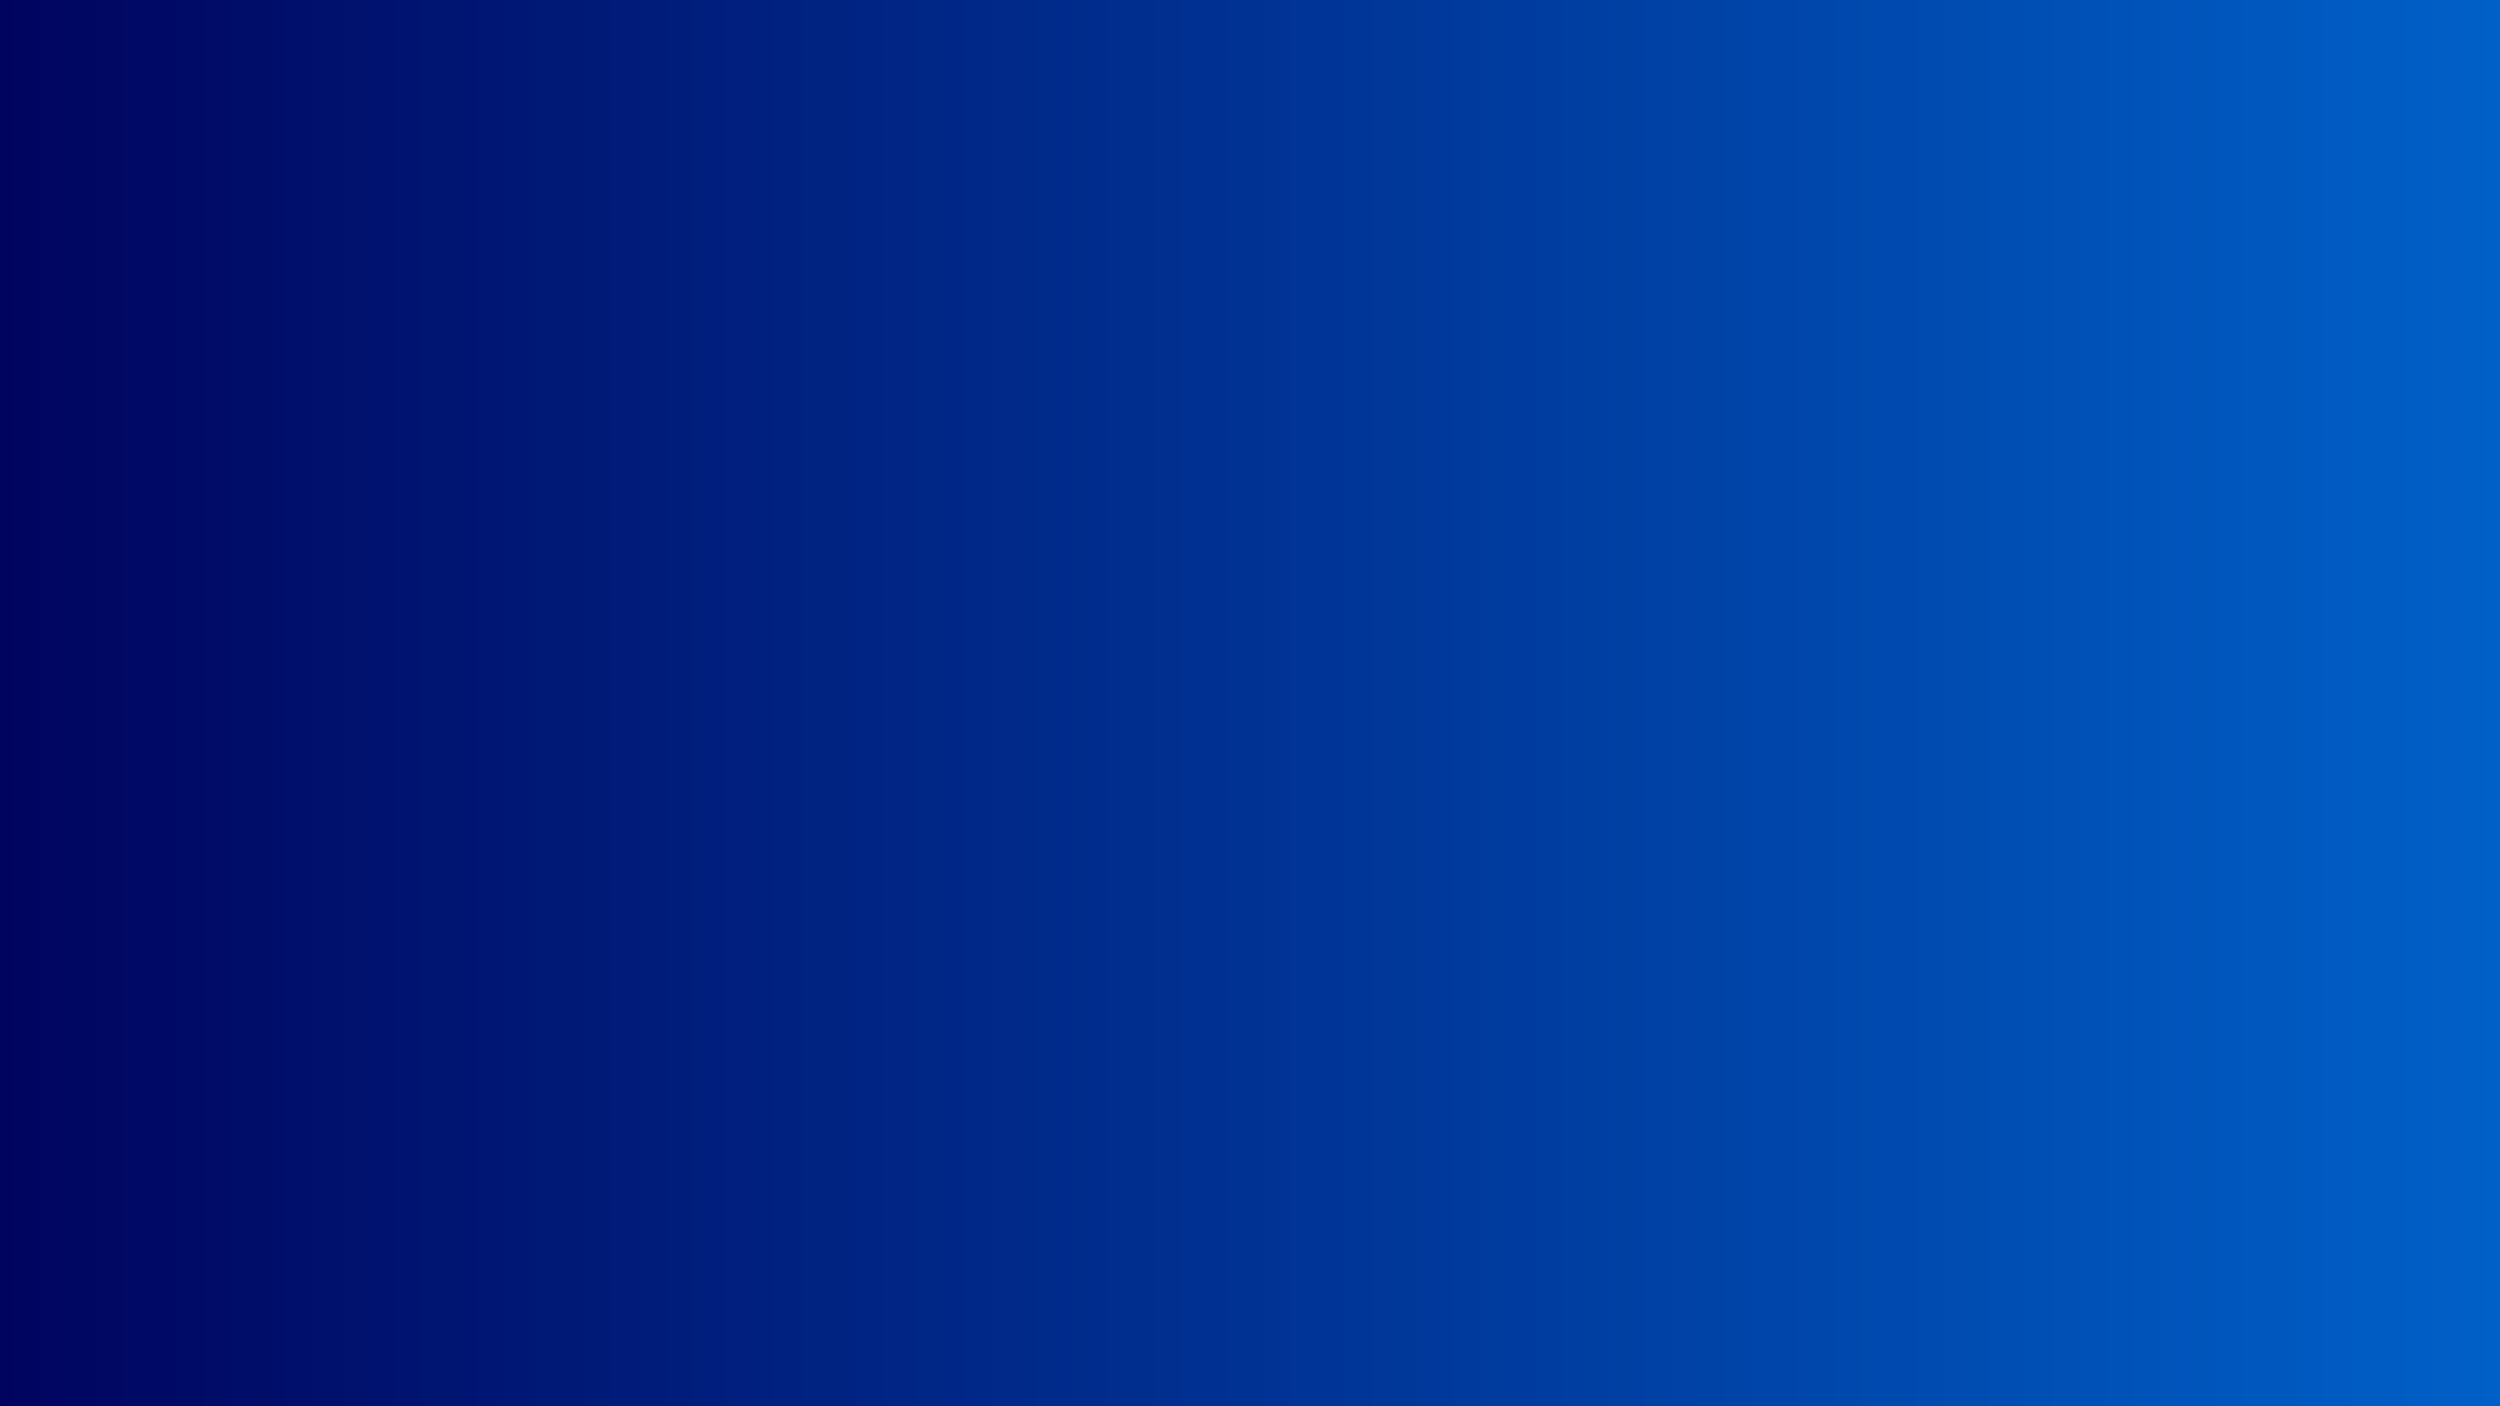 <?xml version="1.0" encoding="UTF-8" standalone="no"?>
<!-- Created with Inkscape (http://www.inkscape.org/) -->

<svg
   width="1920"
   height="1080"
   viewBox="0 0 1920 1080"
   version="1.1"
   id="svg5"
   inkscape:version="1.2.2 (732a01da63, 2022-12-09)"
   sodipodi:docname="VegasHelper背景.svg"
   inkscape:export-filename="VegasScriptHelper\VegasHelperBackground.png"
   inkscape:export-xdpi="96"
   inkscape:export-ydpi="96"
   xmlns:inkscape="http://www.inkscape.org/namespaces/inkscape"
   xmlns:sodipodi="http://sodipodi.sourceforge.net/DTD/sodipodi-0.dtd"
   xmlns:xlink="http://www.w3.org/1999/xlink"
   xmlns="http://www.w3.org/2000/svg"
   xmlns:svg="http://www.w3.org/2000/svg">
  <sodipodi:namedview
     id="namedview7"
     pagecolor="#ffffff"
     bordercolor="#000000"
     borderopacity="0.25"
     inkscape:showpageshadow="2"
     inkscape:pageopacity="0.0"
     inkscape:pagecheckerboard="0"
     inkscape:deskcolor="#d1d1d1"
     inkscape:document-units="px"
     showgrid="false"
     inkscape:zoom="0.65520833"
     inkscape:cx="969.92051"
     inkscape:cy="543.33863"
     inkscape:current-layer="layer1" />
  <defs
     id="defs2">
    <linearGradient
       inkscape:collect="always"
       id="linearGradient10501">
      <stop
         style="stop-color:#00045f;stop-opacity:1;"
         offset="0"
         id="stop10497" />
      <stop
         style="stop-color:#0060c8;stop-opacity:1;"
         offset="1"
         id="stop10499" />
    </linearGradient>
    <linearGradient
       inkscape:collect="always"
       xlink:href="#linearGradient10501"
       id="linearGradient10503"
       x1="0"
       y1="540"
       x2="1920"
       y2="540"
       gradientUnits="userSpaceOnUse" />
  </defs>
  <g
     inkscape:label="Layer 1"
     inkscape:groupmode="layer"
     id="layer1">
    <rect
       style="fill:url(#linearGradient10503);stroke:none;stroke-width:18.514;stroke-linejoin:round;fill-opacity:1"
       id="rect1211"
       width="1920"
       height="1080"
       x="0"
       y="0" />
  </g>
</svg>
